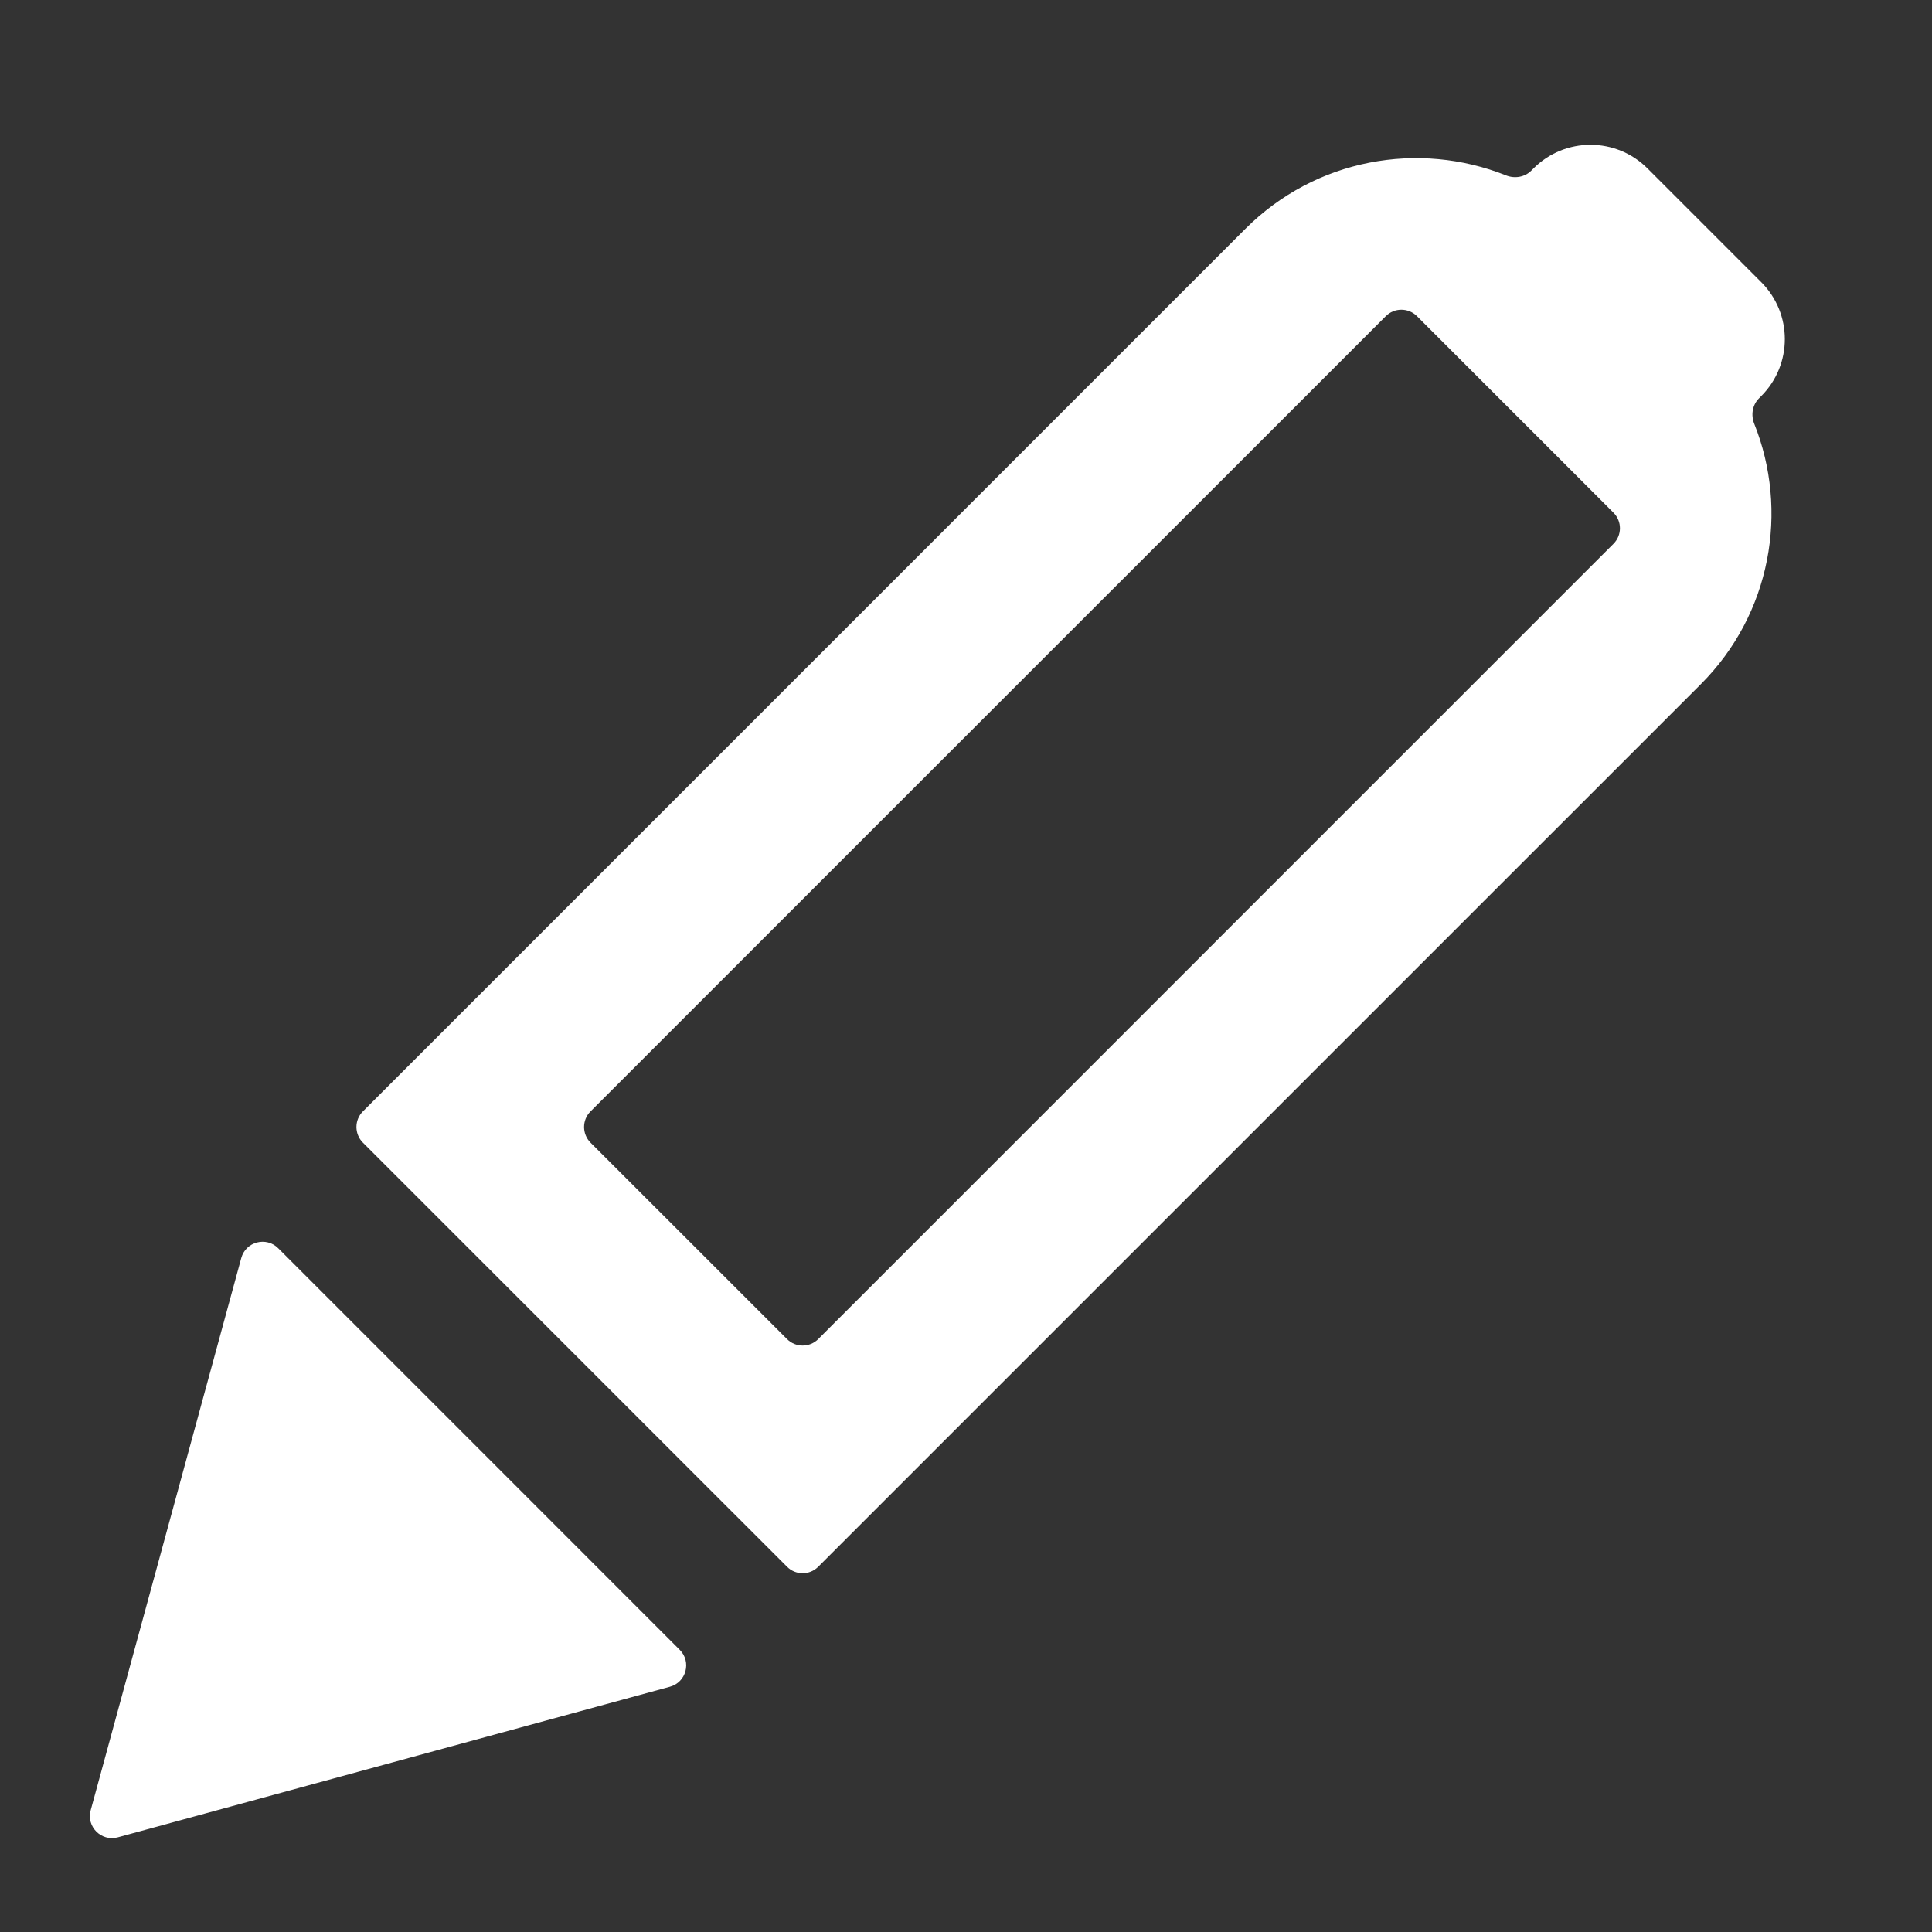 <svg width="35" height="35" viewBox="0 0 35 35" fill="none" xmlns="http://www.w3.org/2000/svg">
<rect x="0" y="0" width="35" height="35" fill="#333333" stroke="none"/>
<path fill-rule="evenodd" clip-rule="evenodd" d="M29.845 3.05C29.275 2.481 28.352 2.481 27.782 3.05L27.741 3.091C27.621 3.211 27.439 3.24 27.282 3.177C25.706 2.547 23.837 2.87 22.561 4.146L6.574 20.134C6.418 20.29 6.418 20.543 6.574 20.7L14.258 28.383C14.414 28.54 14.667 28.54 14.823 28.383L30.811 12.396C32.087 11.12 32.41 9.251 31.779 7.675C31.717 7.518 31.746 7.336 31.866 7.216L31.907 7.175C32.476 6.605 32.476 5.682 31.907 5.112L29.845 3.05ZM29.229 9.287C29.386 9.443 29.386 9.696 29.229 9.852L14.823 24.259C14.667 24.415 14.414 24.415 14.258 24.259L10.698 20.7C10.542 20.543 10.542 20.29 10.698 20.134L25.105 5.728C25.261 5.572 25.514 5.572 25.67 5.728L29.229 9.287Z" fill="white"/>
<path d="M2.134 33.285C1.835 33.366 1.561 33.092 1.643 32.794L4.371 22.79C4.452 22.494 4.823 22.396 5.04 22.613L12.314 29.888C12.531 30.105 12.433 30.476 12.136 30.557L2.134 33.285Z" fill="white"/>
</svg>
